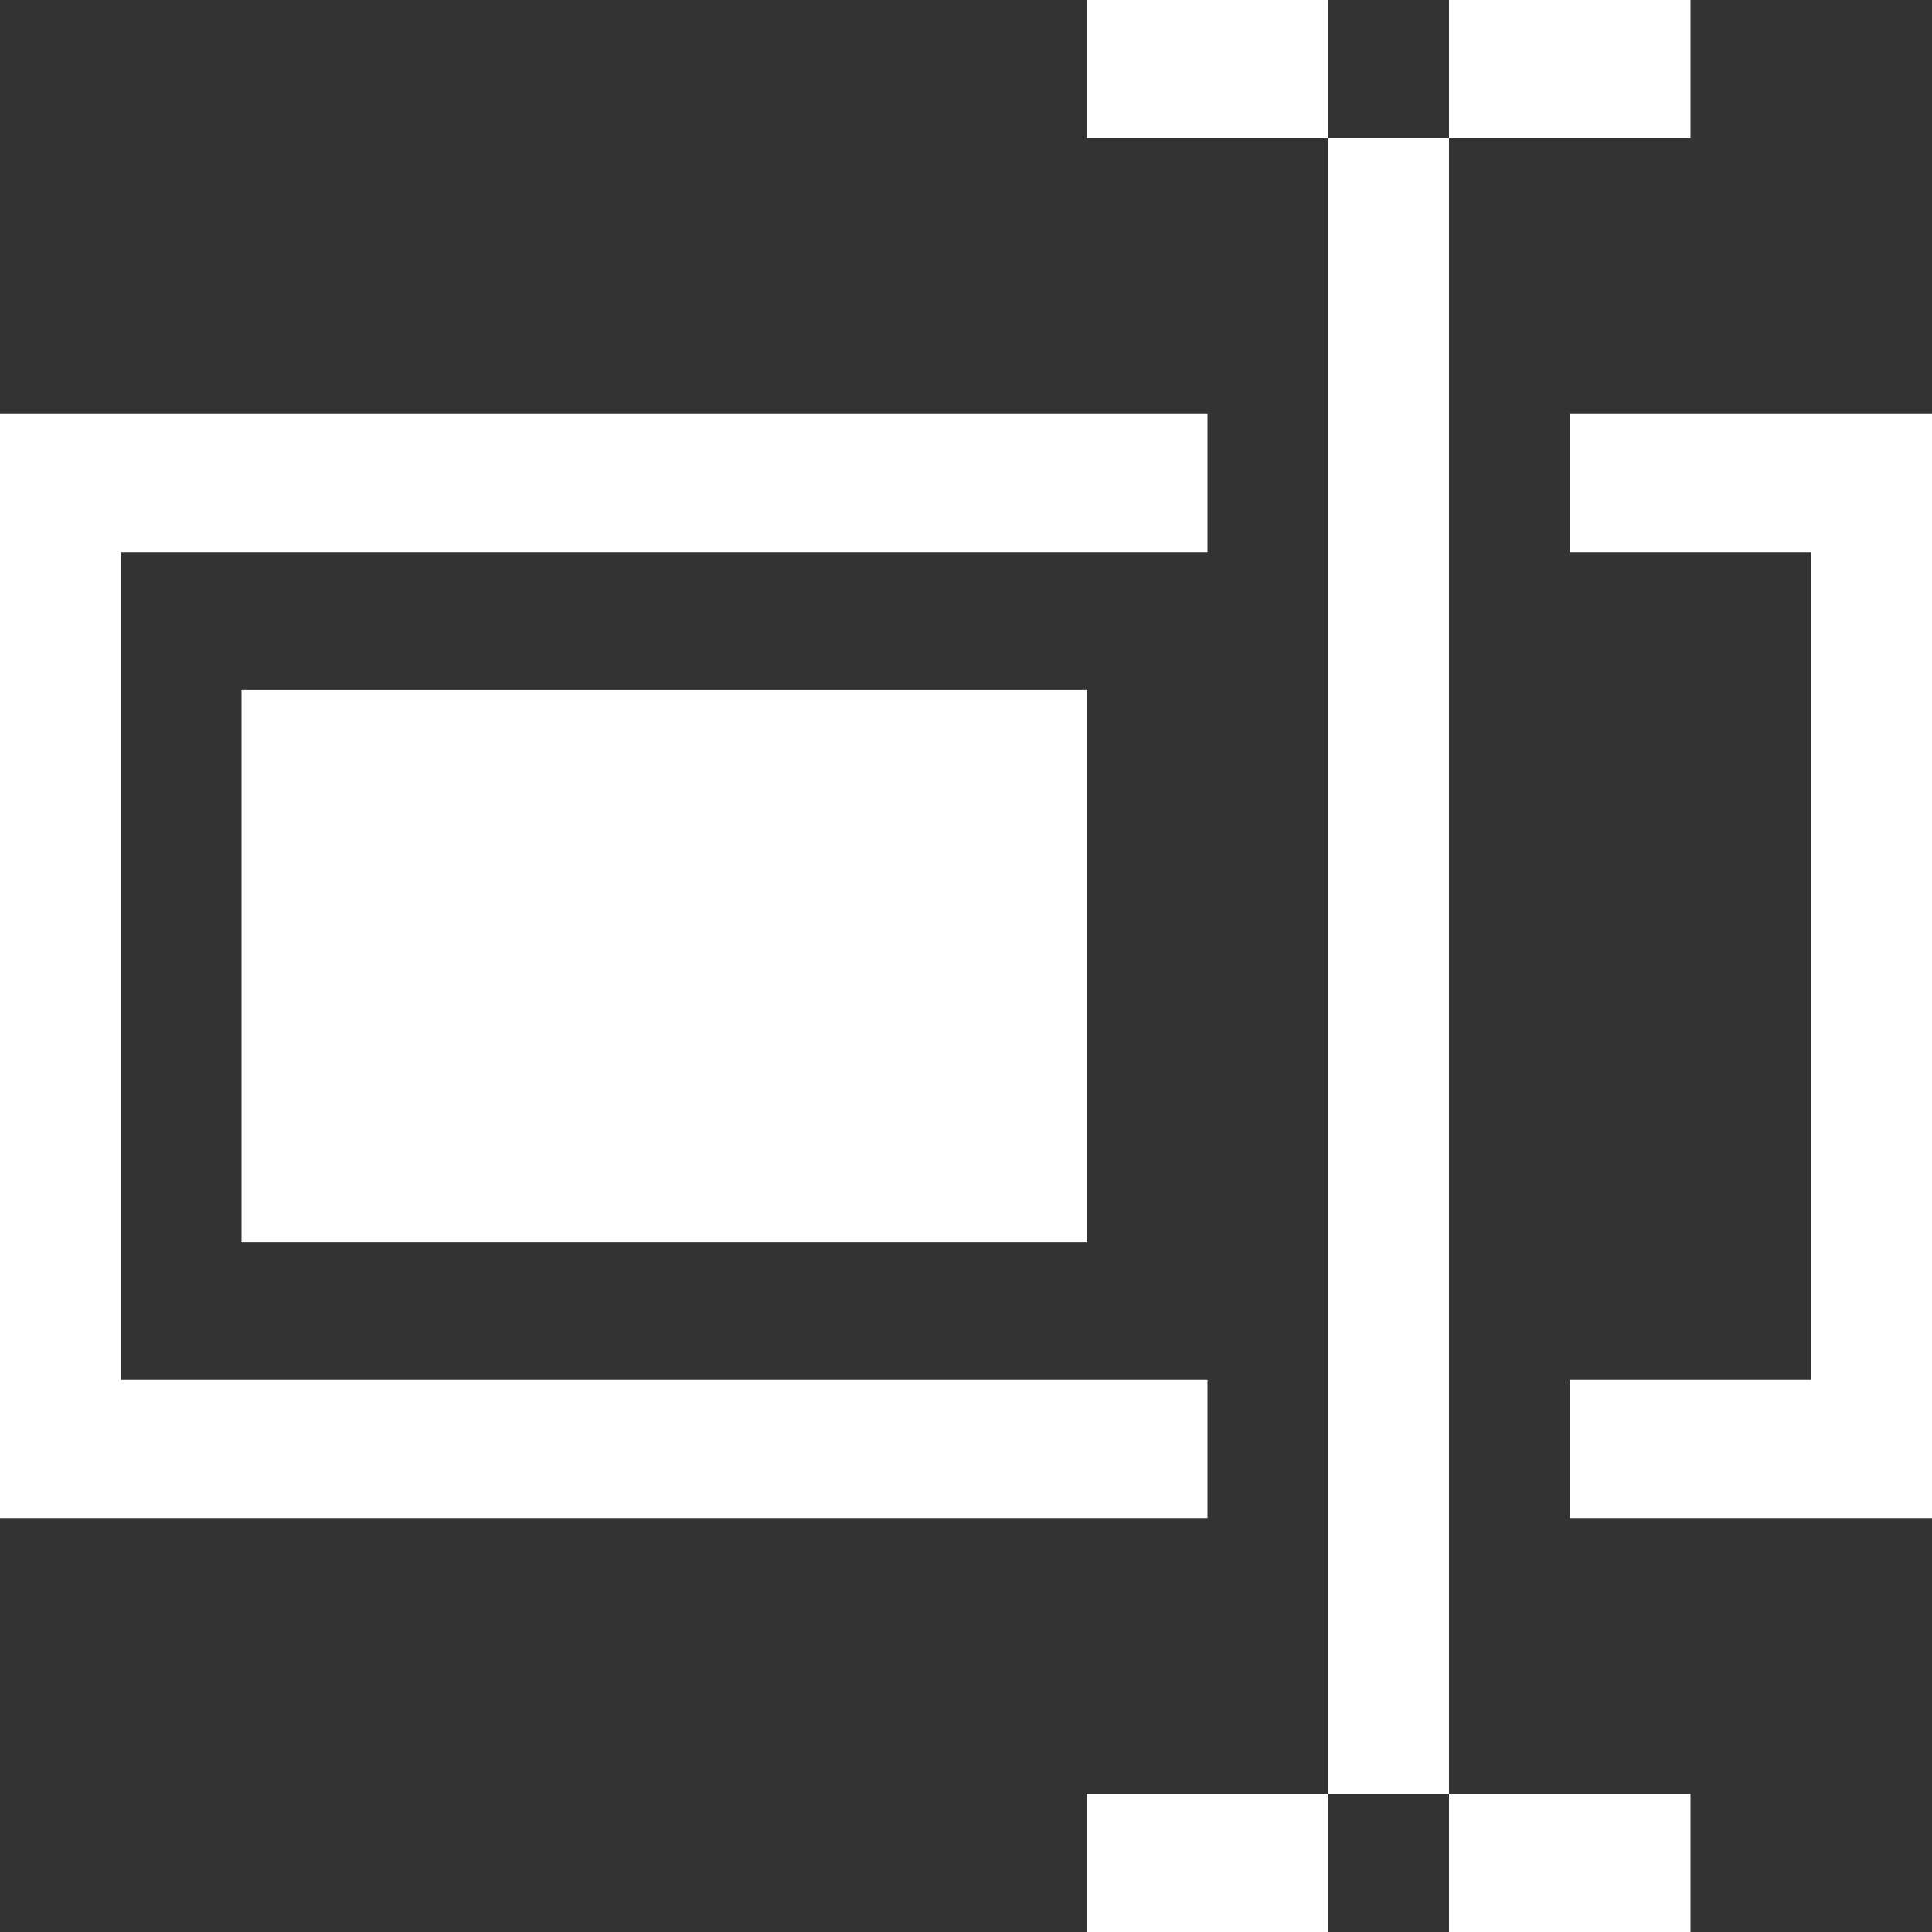 <svg width="20" height="20" viewBox="0 0 20 20" fill="none" xmlns="http://www.w3.org/2000/svg">
<rect x="0" y="0" width="20" height="20" fill="#333333" stroke="none"/>
<path d="M0 4.286V15.714H12.5V14.286H1.25V5.714H12.5V4.286H0Z" fill="white"/>
<path d="M16.25 4.286V5.714H18.75V14.286H16.25V15.714H20V4.286H16.25Z" fill="white"/>
<path d="M15 1.429H13.75V18.571H15V1.429Z" fill="white"/>
<path d="M17.5 20V18.571L15 18.571V20H17.5Z" fill="white"/>
<path d="M13.75 20V18.571L11.25 18.571V20H13.75Z" fill="white"/>
<path d="M17.5 1.429V0H15V1.429H17.5Z" fill="white"/>
<path d="M13.75 1.429V0H11.25V1.429H13.75Z" fill="white"/>
<path d="M11.25 12.857V7.143H2.5V12.857H11.25Z" fill="white"/>
</svg>
